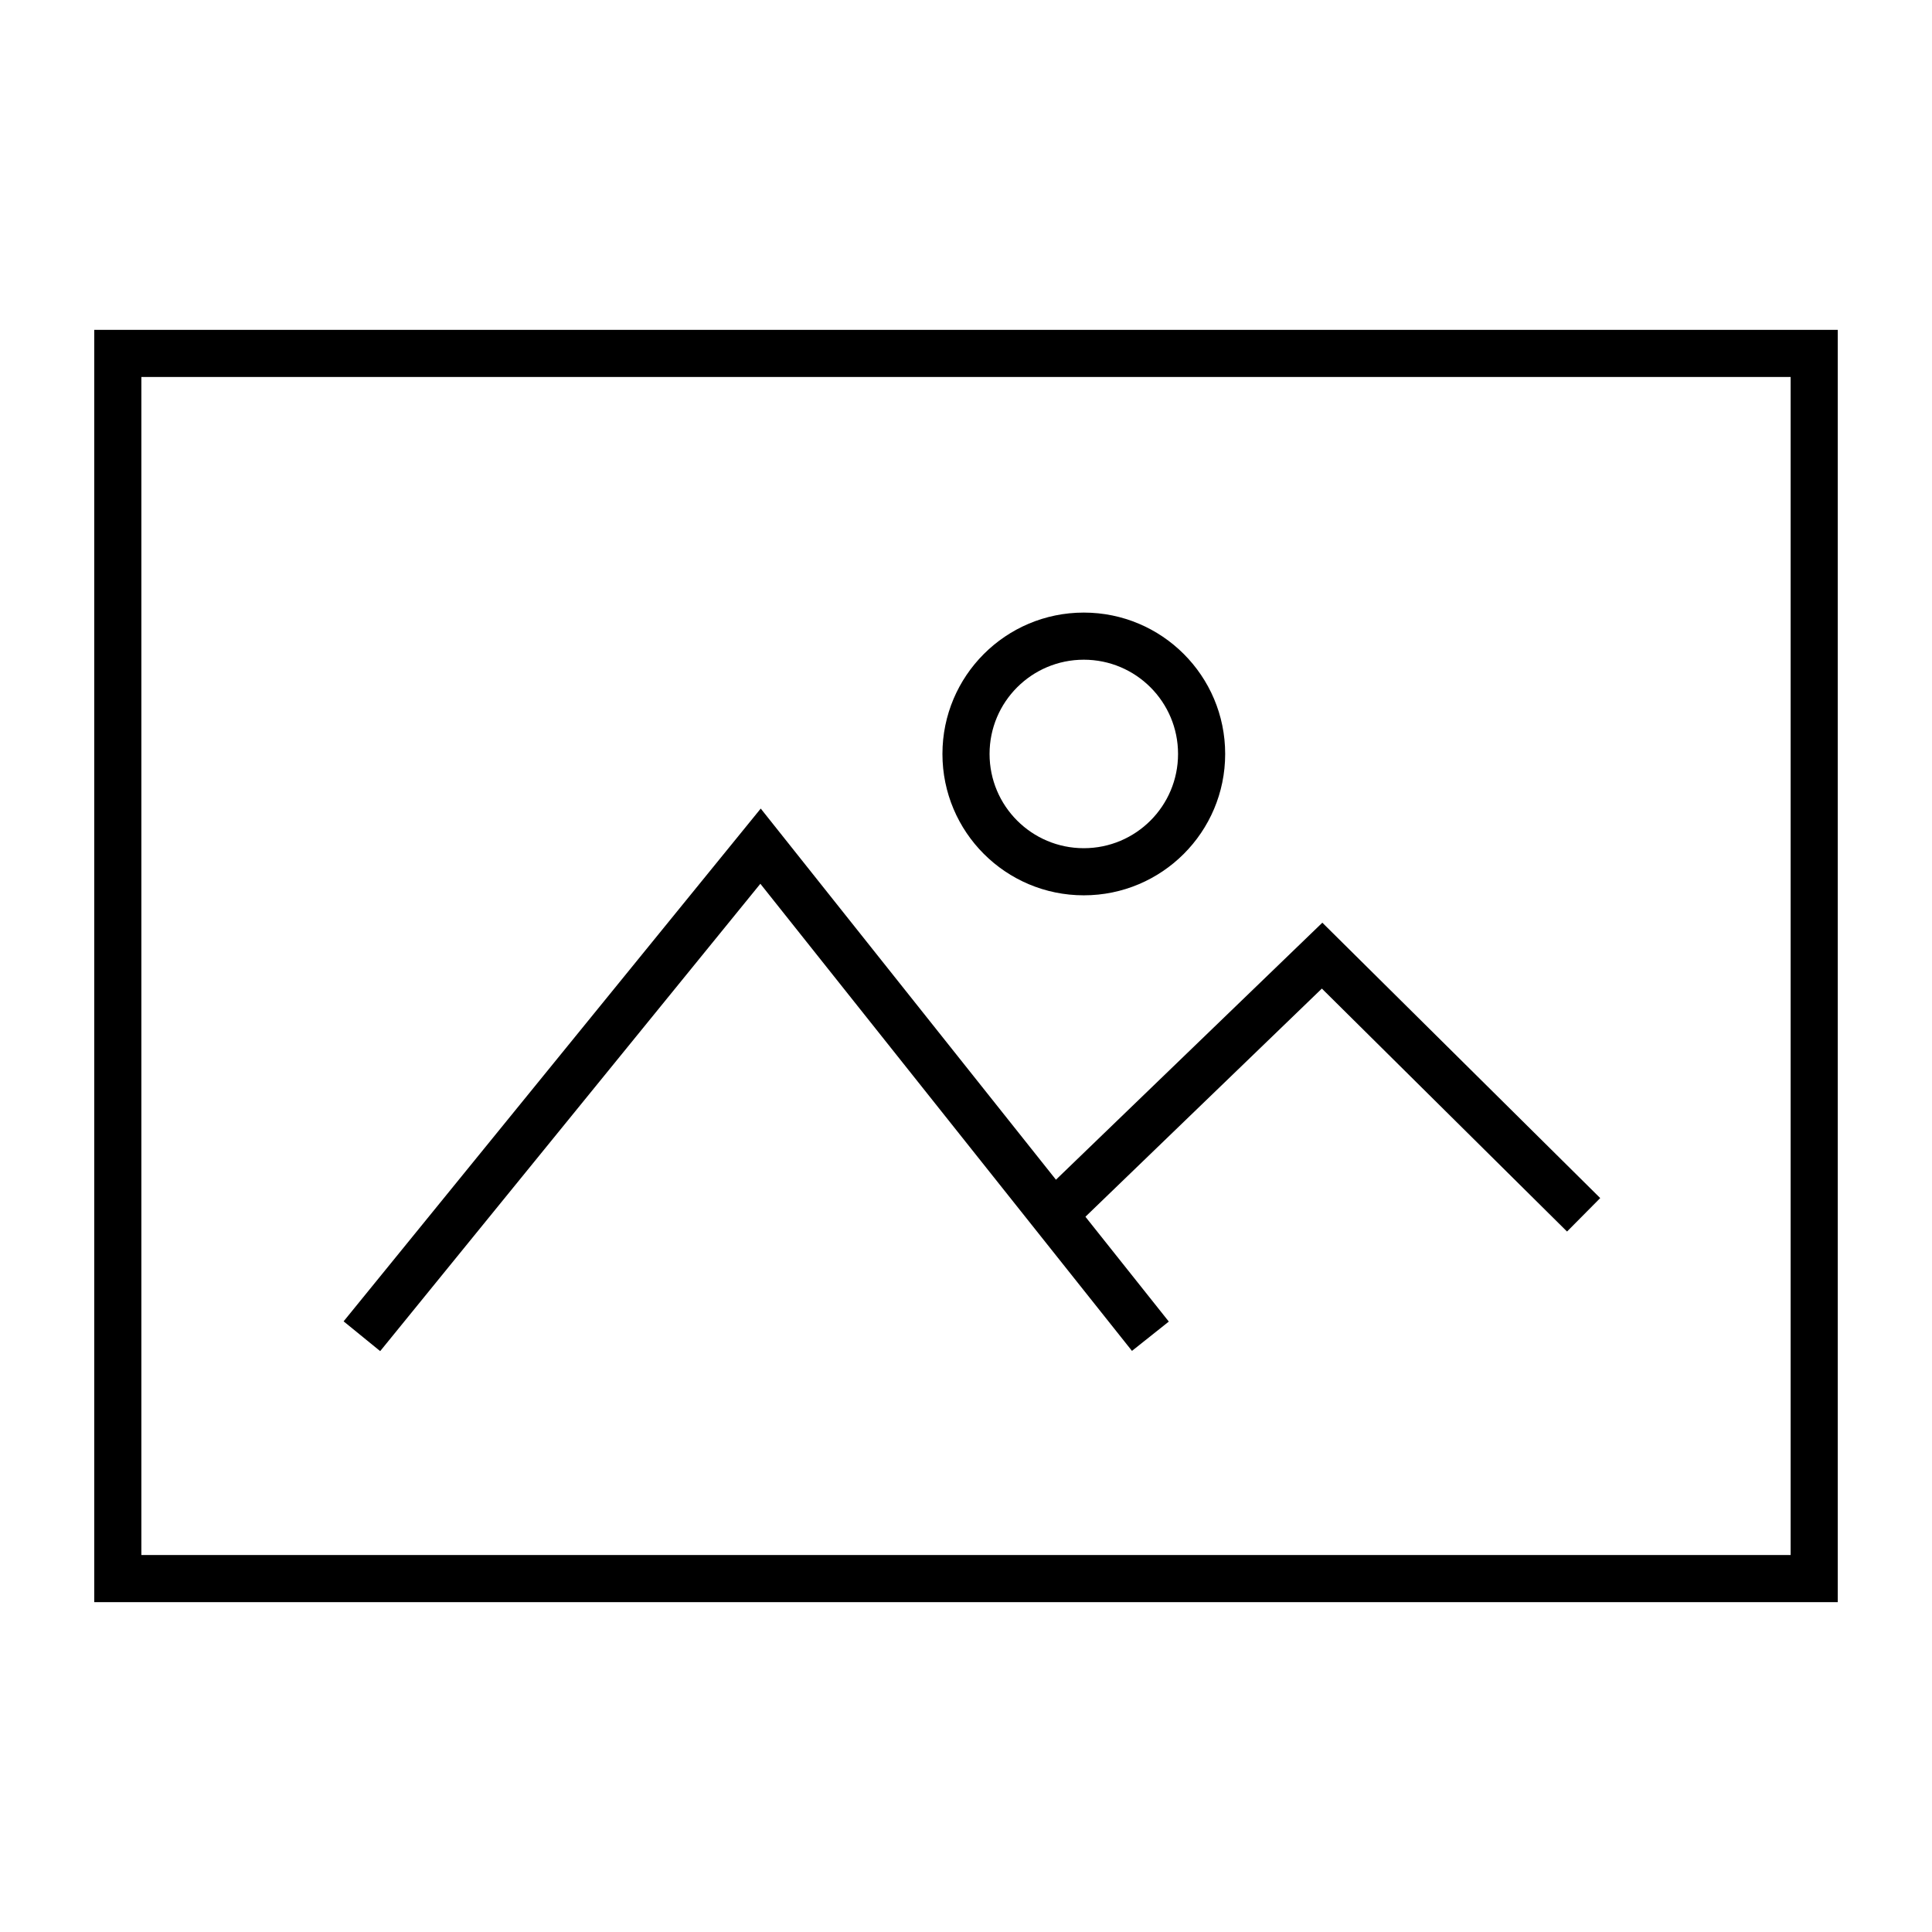 <?xml version="1.0" encoding="UTF-8"?>
<svg width="41px" height="41px" viewBox="0 0 41 41" version="1.1" xmlns="http://www.w3.org/2000/svg" xmlns:xlink="http://www.w3.org/1999/xlink">
    <!-- Generator: Sketch 55.2 (78181) - https://sketchapp.com -->
    <title>Artboard</title>
    <desc>Created with Sketch.</desc>
    <g id="Artboard" stroke="none" stroke-width="1" fill="none" fill-rule="evenodd">
        <g id="Group-18">
            <rect id="Rectangle-Copy-7" x="0" y="0" width="41" height="41"></rect>
            <g id="Rectangle_46" transform="translate(2, 7)">
                <g id="Group-14">
                    <rect id="Rectangle" x="0" y="1.77635684e-15" width="37" height="27"></rect>
                    <polygon id="Path_16" fill="#000000" fill-rule="nonzero" points="22.022 21.668 22.804 21.046 19.848 17.33 14.144 10.159 5.292 21.041 6.068 21.673 14.136 11.755"></polygon>
                    <polygon id="Path_17" fill="#000000" fill-rule="nonzero" points="31.255 19.135 31.959 18.425 26.062 12.581 20.01 18.42 20.704 19.14 26.052 13.979"></polygon>
                    <g id="Ellipse_10" transform="translate(18, 6)">
                        <circle id="Oval" cx="3" cy="3" r="3"></circle>
                        <path d="M3,6 C4.657,6 6,4.657 6,3 C6,1.343 4.657,0 3,0 C1.343,0 0,1.343 0,3 C0,4.657 1.343,6 3,6 Z M3,5 C1.895,5 1,4.105 1,3 C1,1.895 1.895,1 3,1 C4.105,1 5,1.895 5,3 C5,4.105 4.105,5 3,5 Z" id="Oval" fill="#000000" fill-rule="nonzero"></path>
                    </g>
                </g>
                <path d="M0,-1.11022302e-16 L37,-1.11022302e-16 L37,27 L0,27 L0,-1.11022302e-16 Z M1,1 L1,26 L36,26 L36,1 L1,1 Z" id="Rectangle" fill="#000000" fill-rule="nonzero"></path>
            </g>
        </g>
    </g>
</svg>